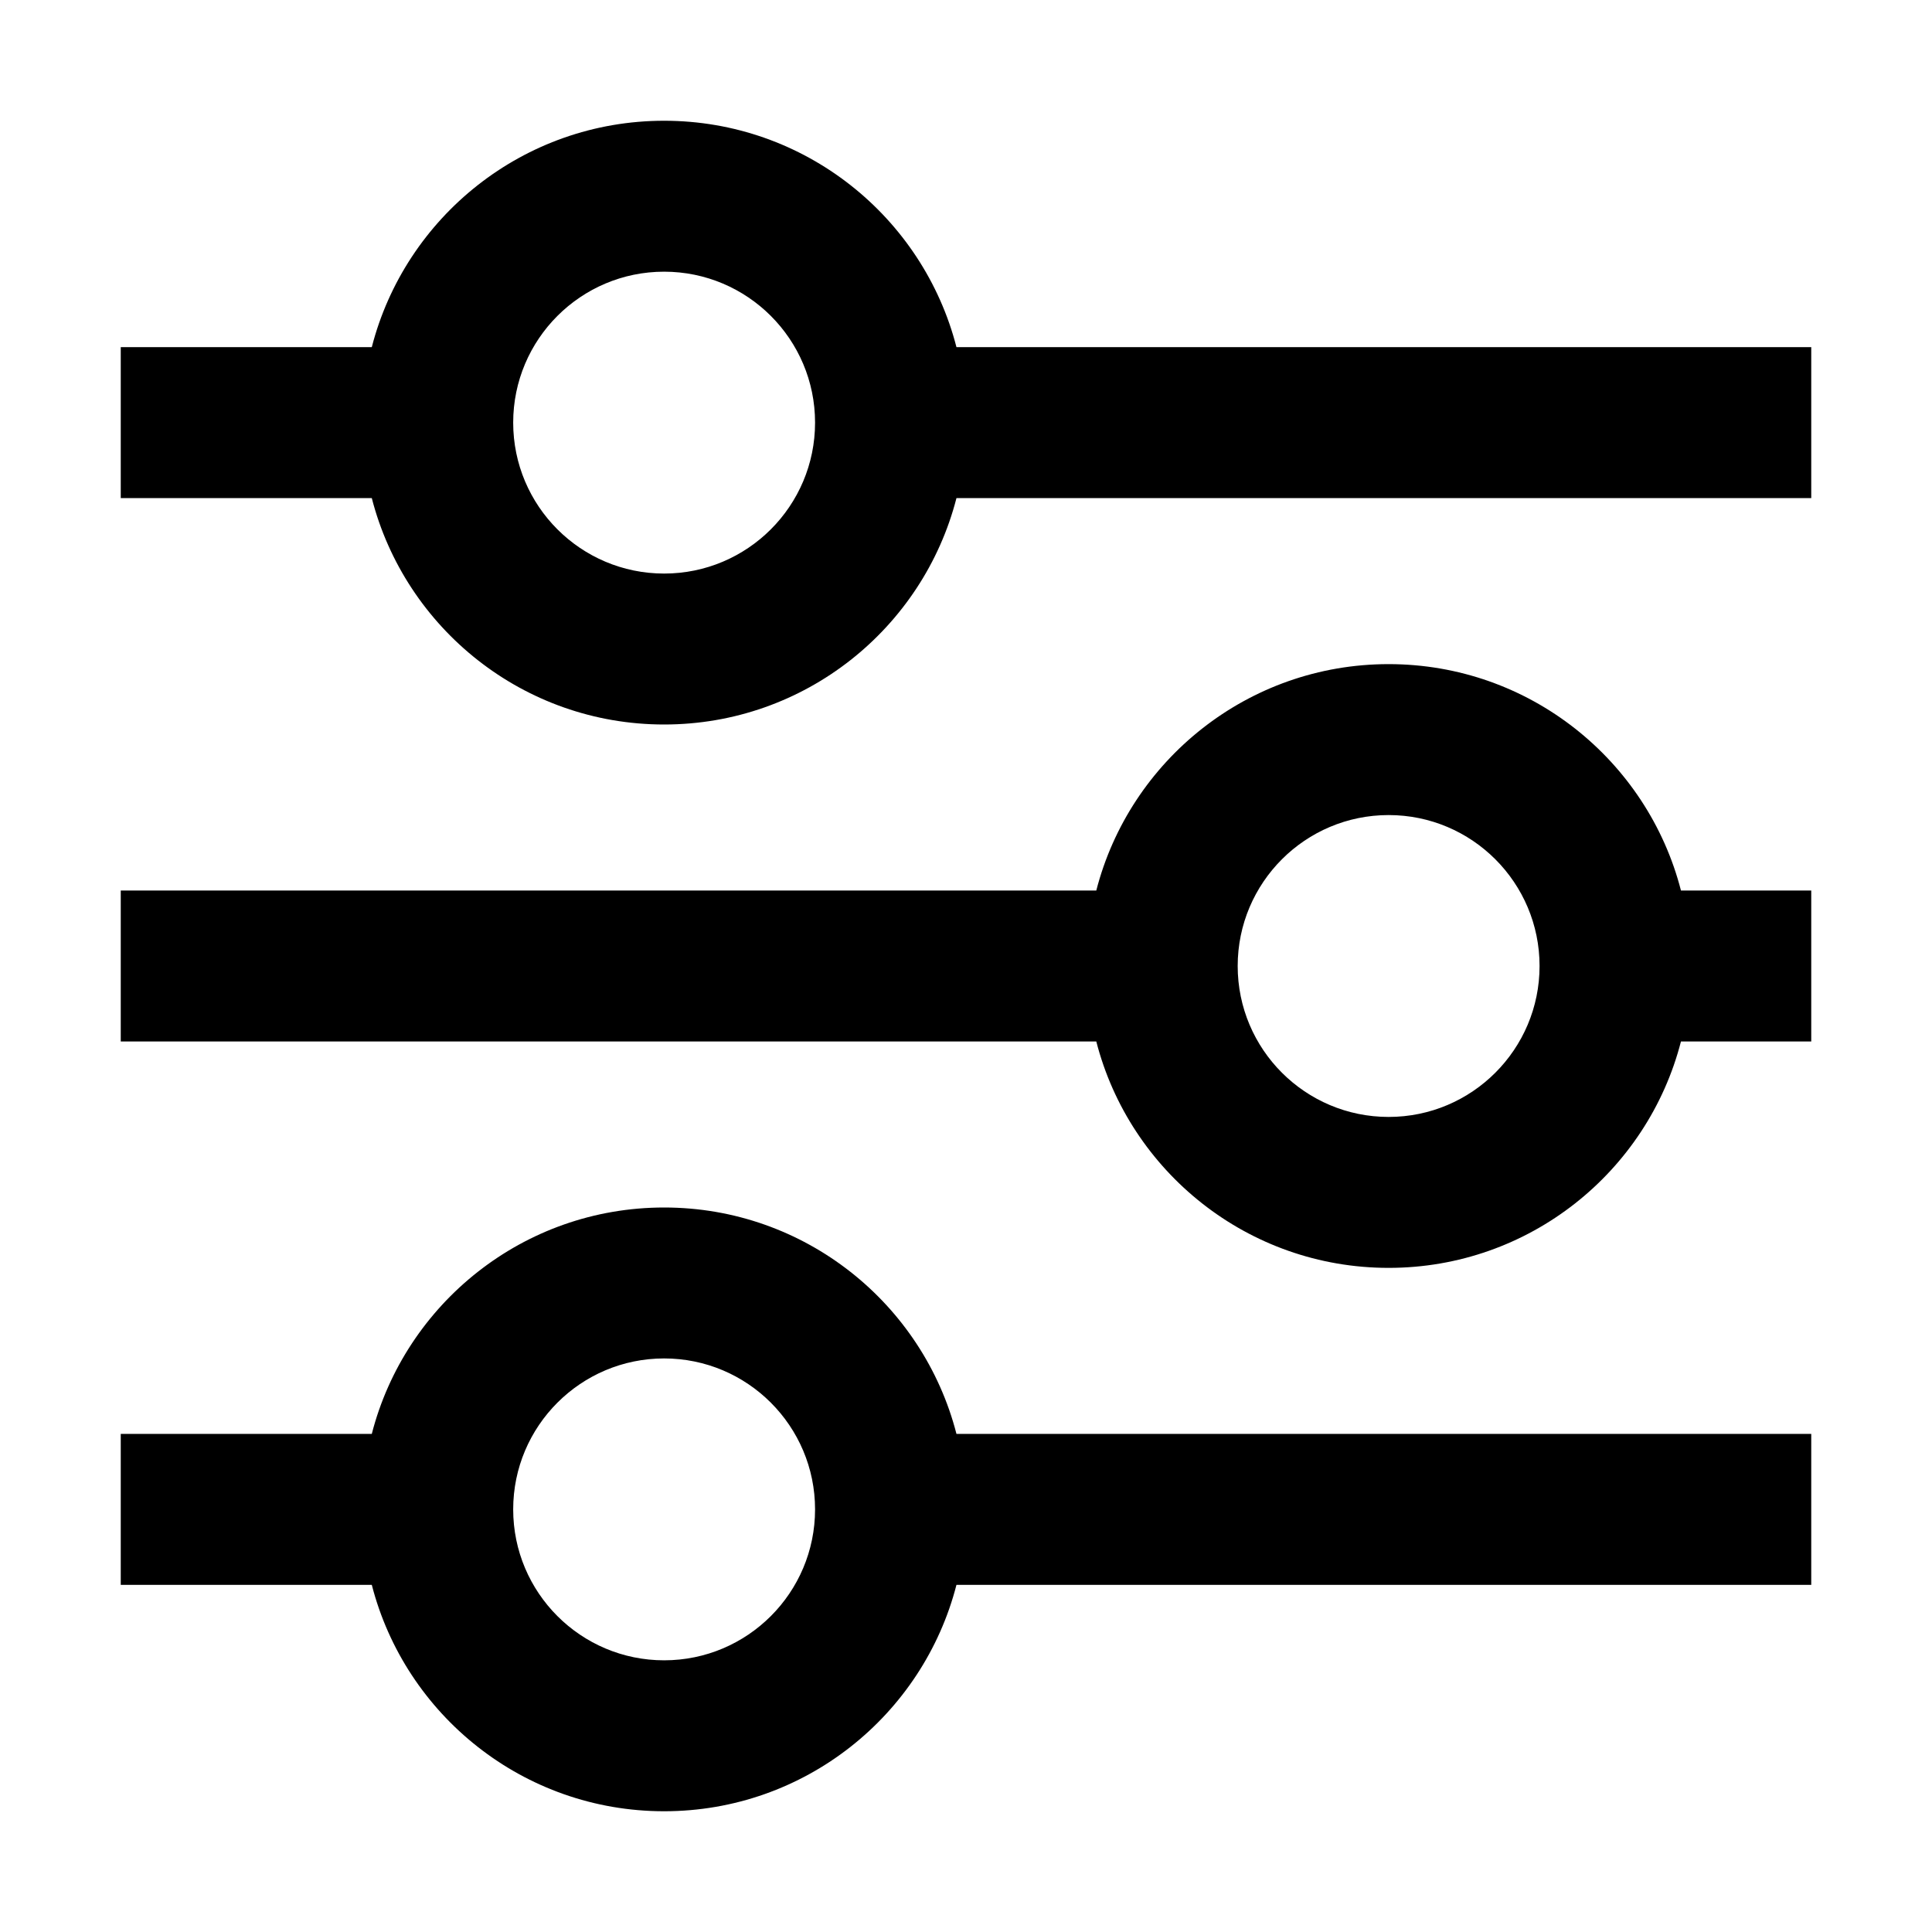 <?xml version="1.0" encoding="UTF-8"?>
<svg width="16" height="16" viewBox="0 0 16 16" fill="none" xmlns="http://www.w3.org/2000/svg">
  <path fill-rule="evenodd" clip-rule="evenodd" d="M6.75 3.5C6.75 4.19 6.19 4.75 5.5 4.75C4.81 4.75 4.25 4.19 4.25 3.5C4.25 2.81 4.81 2.25 5.5 2.25C6.19 2.25 6.75 2.81 6.75 3.5ZM7.921 4.125C7.644 5.203 6.665 6 5.5 6C4.335 6 3.356 5.203 3.079 4.125H1V2.875H3.079C3.356 1.797 4.335 1 5.5 1C6.665 1 7.644 1.797 7.921 2.875H15V4.125H7.921ZM6.75 12.5C6.75 13.19 6.19 13.75 5.5 13.75C4.81 13.75 4.25 13.19 4.25 12.5C4.25 11.81 4.81 11.25 5.5 11.25C6.19 11.25 6.75 11.81 6.75 12.5ZM7.921 13.125C7.644 14.203 6.665 15 5.5 15C4.335 15 3.356 14.203 3.079 13.125H1V11.875H3.079C3.356 10.797 4.335 10 5.5 10C6.665 10 7.644 10.797 7.921 11.875H15V13.125H7.921ZM11.5 9.25C12.19 9.25 12.75 8.69 12.75 8C12.75 7.31 12.19 6.75 11.5 6.75C10.81 6.75 10.25 7.31 10.25 8C10.25 8.69 10.81 9.25 11.5 9.25ZM11.5 10.5C12.665 10.5 13.644 9.703 13.921 8.625H15V7.375H13.921C13.644 6.297 12.665 5.5 11.5 5.5C10.335 5.5 9.356 6.297 9.079 7.375H1V8.625H9.079C9.356 9.703 10.335 10.5 11.5 10.5Z" fill="currentColor"/>
</svg>
